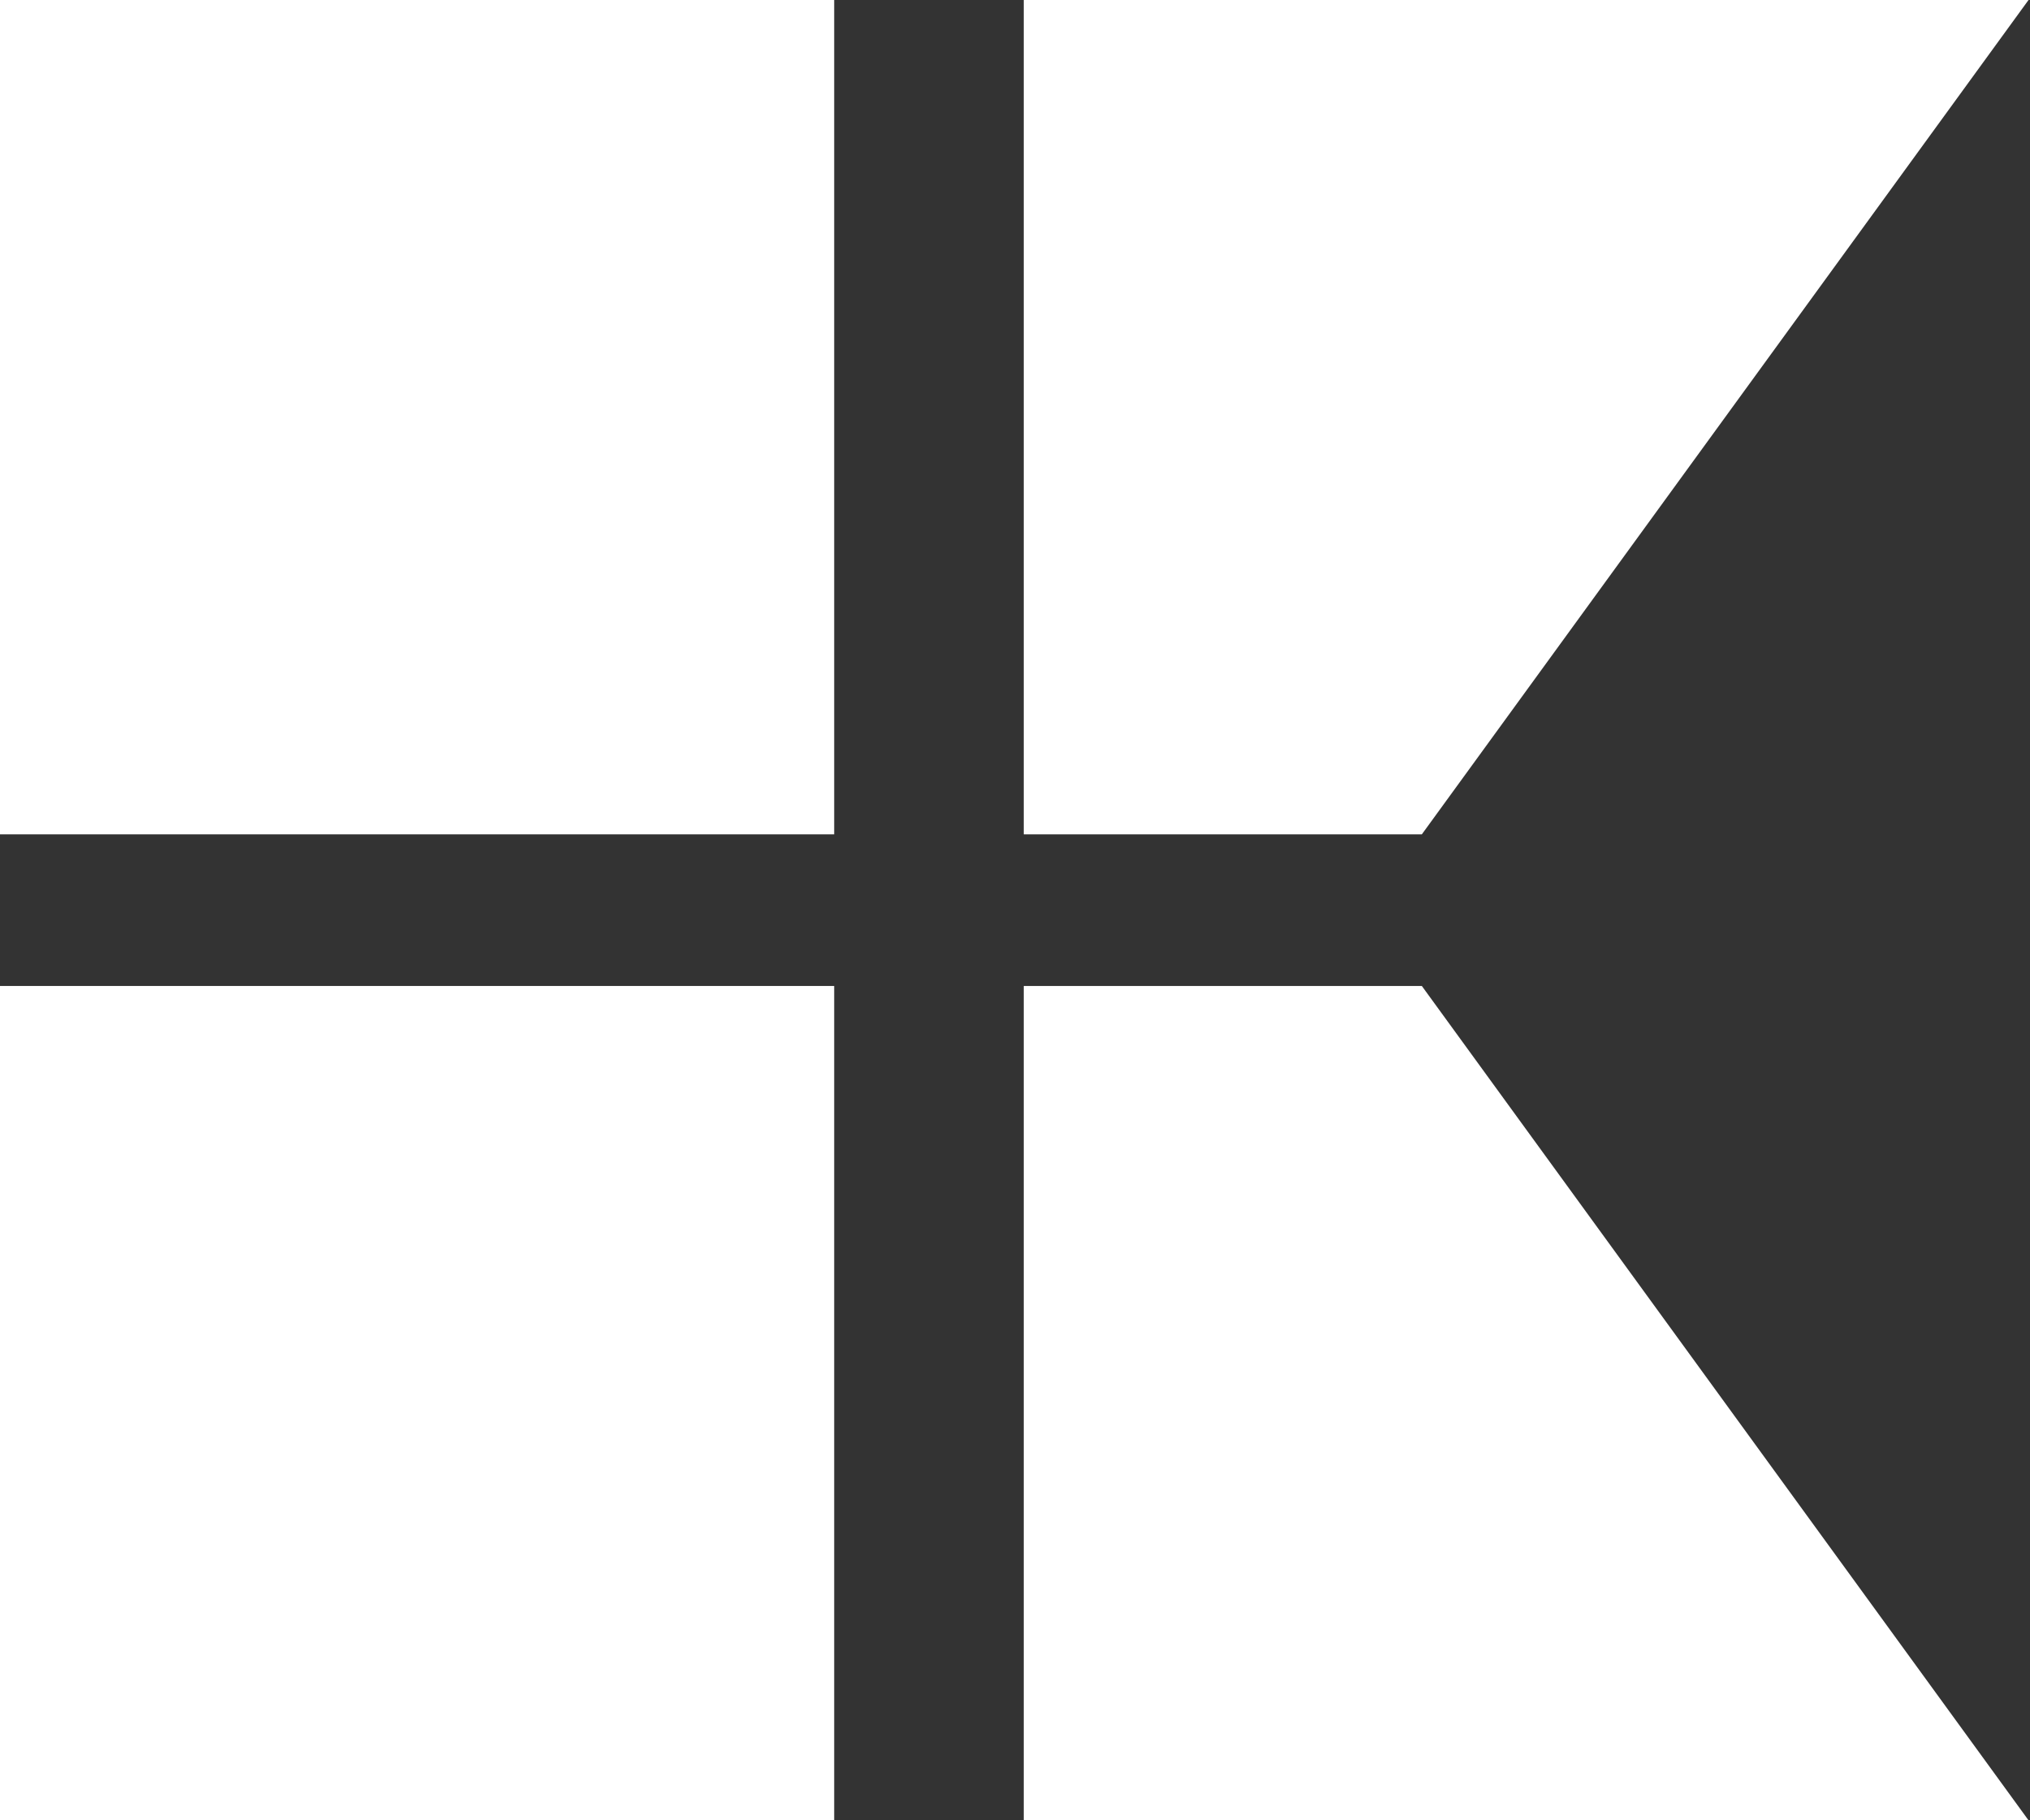 <svg width="29" height="26" viewBox="0 0 29 26" fill="none" xmlns="http://www.w3.org/2000/svg">
    <rect x="0" y="0" width="29" height="26" fill="#333333" stroke="none"/>
    <rect width="11.917" height="11.917" fill="white"/>
    <rect y="14.083" width="11.917" height="11.917" fill="white"/>
    <path d="M14.625 0V11.917H20.312L28.979 0H14.625Z" fill="white"/>
    <path d="M14.625 26V14.083H20.312L28.979 26H14.625Z" fill="white"/>
</svg>
